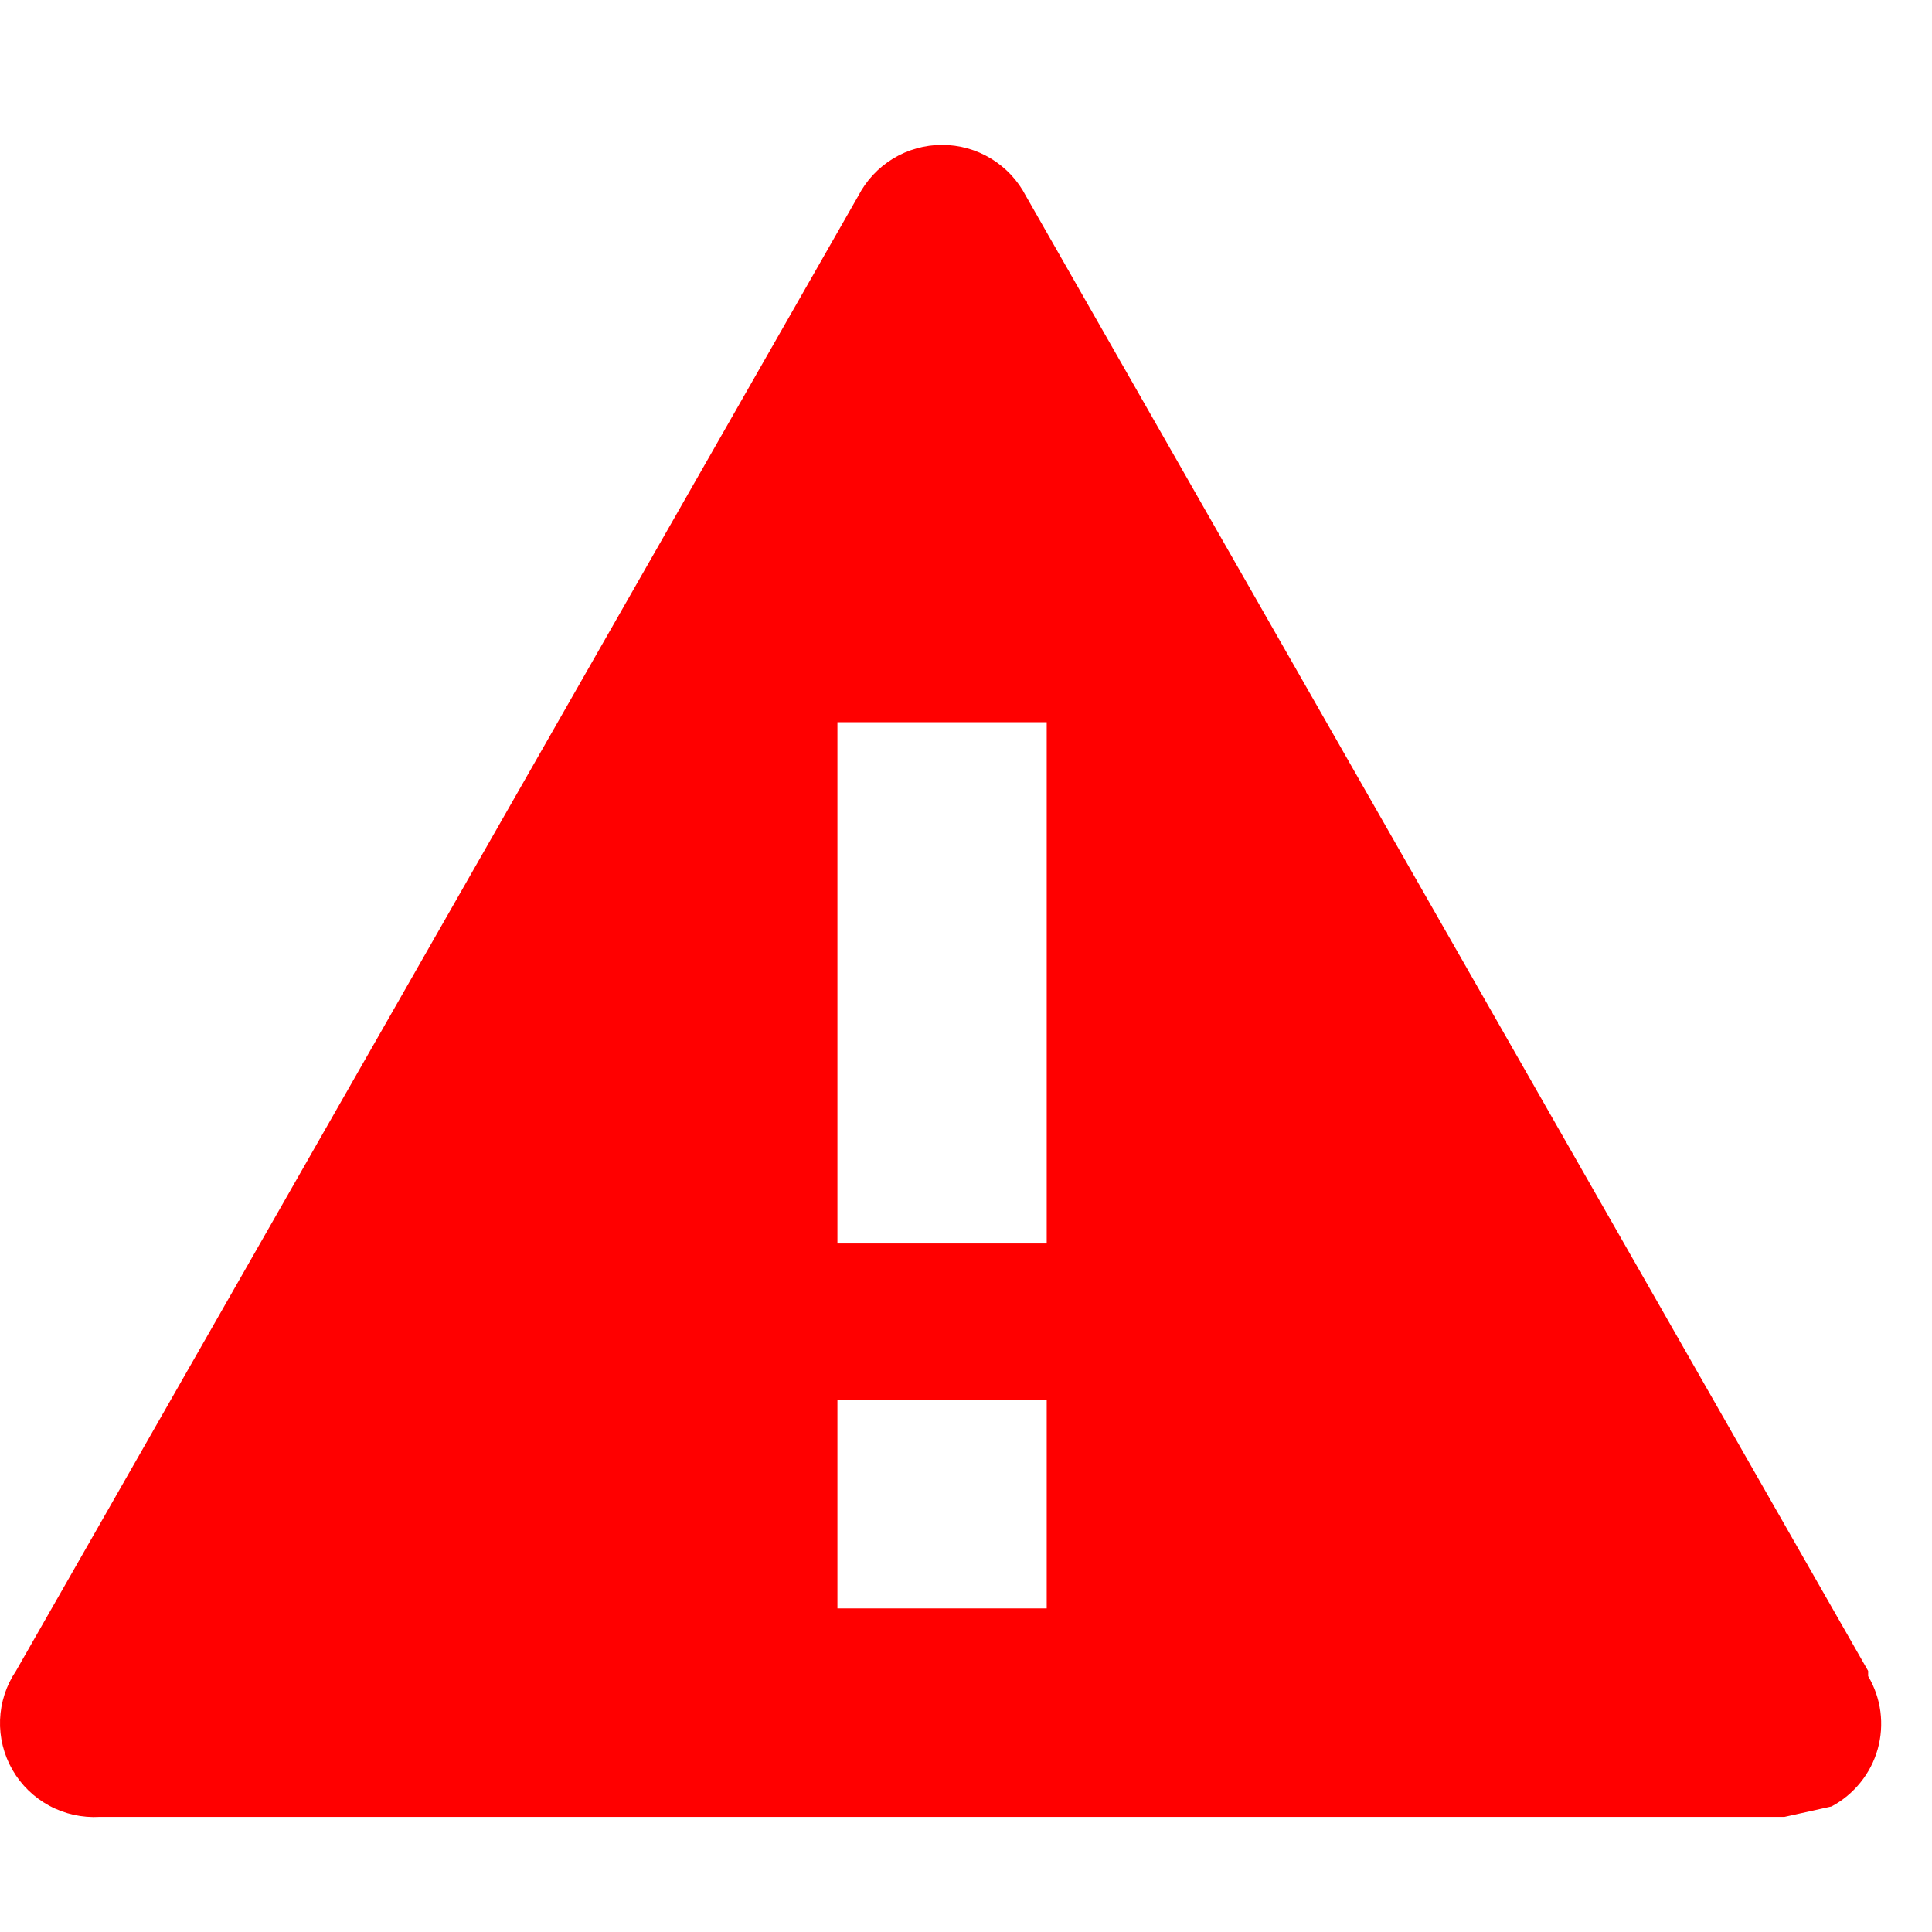 <svg width="40" height="40" viewBox="0 0 40 40" fill="none" xmlns="http://www.w3.org/2000/svg">
<path fill-rule="evenodd" clip-rule="evenodd" d="M38.678 34.595L21.238 4.053C21.073 3.736 20.825 3.47 20.519 3.284C20.214 3.098 19.863 3 19.504 3C19.146 3 18.795 3.098 18.489 3.284C18.184 3.47 17.935 3.736 17.771 4.053L0.331 34.595C0.128 34.895 0.014 35.246 0.001 35.608C-0.012 35.969 0.077 36.327 0.257 36.642C0.437 36.956 0.702 37.213 1.021 37.386C1.34 37.558 1.702 37.638 2.064 37.617H36.945L37.92 37.401C38.151 37.278 38.355 37.108 38.519 36.904C38.684 36.7 38.805 36.465 38.876 36.213C38.947 35.961 38.965 35.697 38.932 35.438C38.898 35.178 38.811 34.928 38.678 34.703V34.595ZM21.671 33.3H17.338V28.983H21.671V33.3ZM21.671 25.745H17.338V14.953H21.671V25.745Z" fill="#FF0000"/>
</svg>
